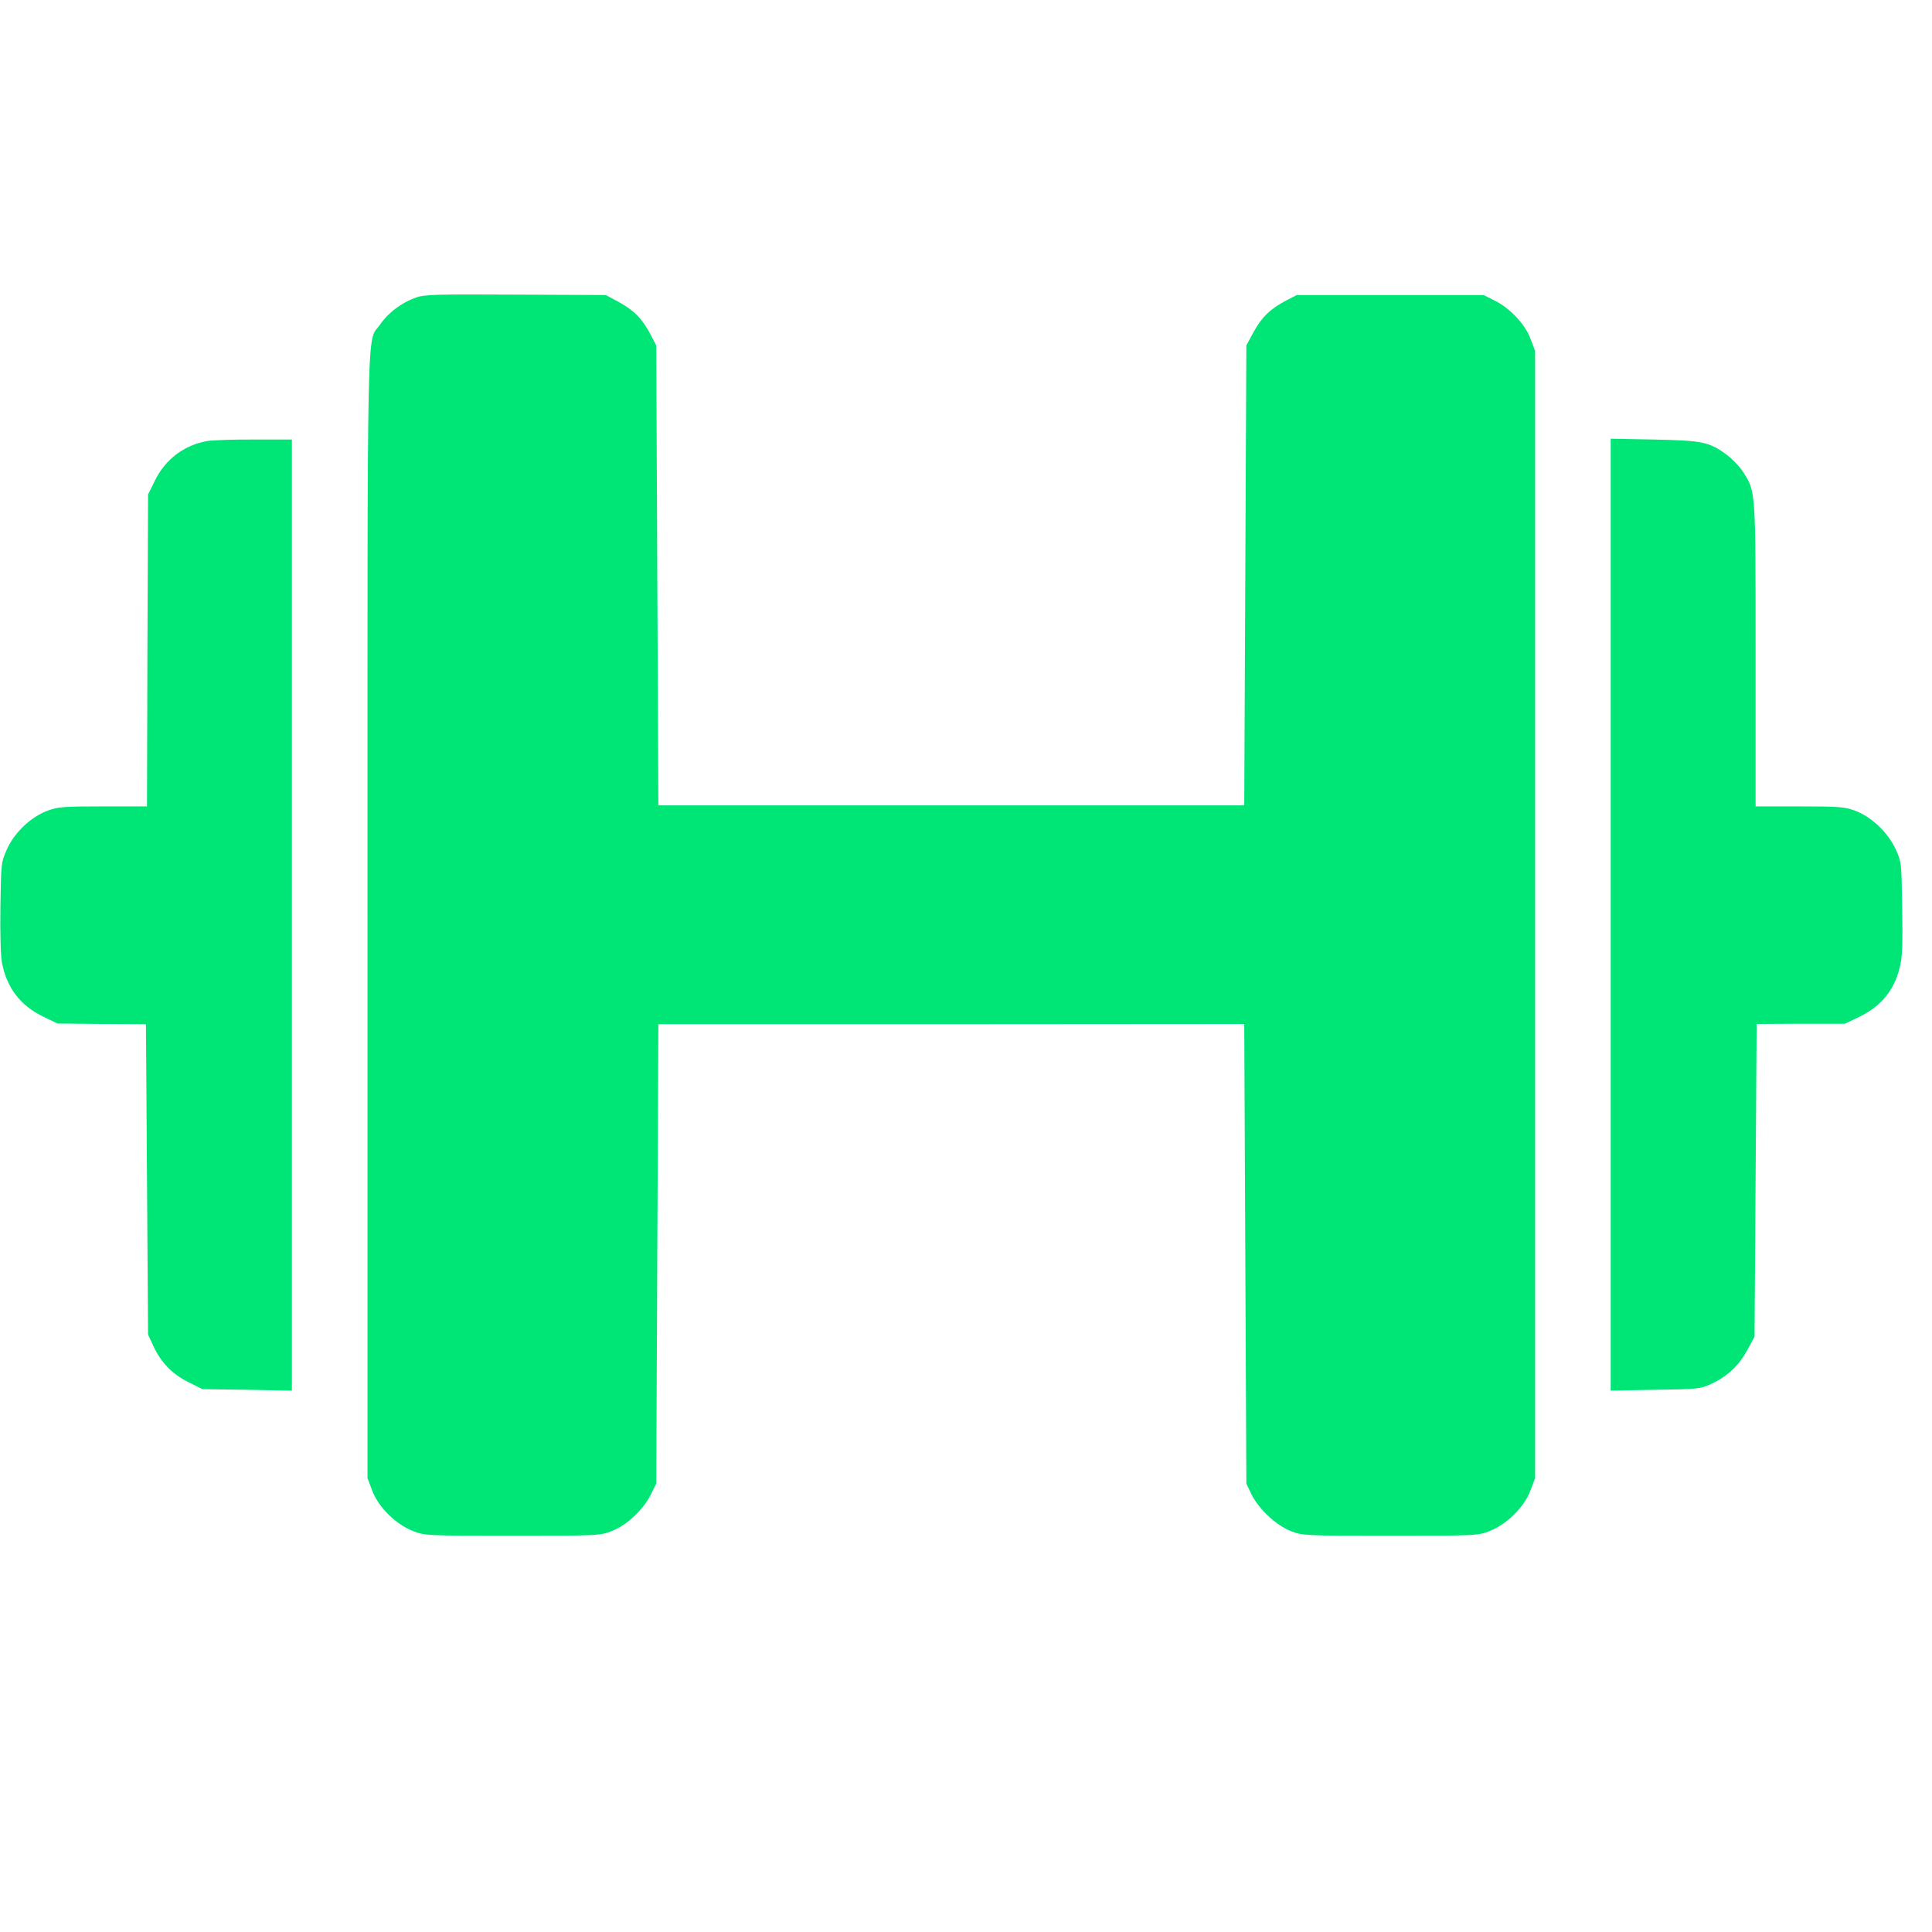 <?xml version="1.0" standalone="no"?>
<!DOCTYPE svg PUBLIC "-//W3C//DTD SVG 20010904//EN"
 "http://www.w3.org/TR/2001/REC-SVG-20010904/DTD/svg10.dtd">
<svg version="1.0" xmlns="http://www.w3.org/2000/svg"
 width="920pt" height="920pt" viewBox="0 0 920 920"
 preserveAspectRatio="xMidYMid meet">

<g transform="translate(0,920) scale(0.1,-0.1)"
fill="#00e676" stroke="none">
<path d="M1978 7782 c-67 -24 -130 -72 -167 -126 -66 -95 -61 137 -61 -2812
l0 -2683 22 -58 c29 -79 112 -161 193 -193 59 -23 65 -23 475 -23 410 0 416 0
475 23 71 28 149 101 185 175 l25 50 5 1094 5 1094 1395 0 1395 1 5 -1095 5
-1094 24 -50 c35 -71 117 -148 188 -176 57 -22 66 -22 473 -22 410 0 416 0
475 23 81 32 164 114 193 193 l22 58 0 2684 0 2684 -22 58 c-25 69 -99 147
-173 183 l-50 25 -445 0 -445 0 -52 -27 c-76 -40 -115 -79 -154 -150 l-34 -63
-5 -1095 -5 -1095 -1395 0 -1395 0 -5 1095 -5 1095 -27 52 c-40 76 -79 115
-150 154 l-63 34 -430 2 c-386 2 -435 1 -477 -15z"/>
<path d="M987 7100 c-109 -19 -200 -87 -249 -188 l-33 -67 -3 -742 -2 -743
-210 0 c-187 0 -215 -2 -265 -21 -77 -29 -155 -102 -191 -181 -28 -62 -29 -66
-32 -273 -2 -121 1 -234 7 -267 22 -121 89 -209 201 -261 l64 -31 211 -2 210
-1 5 -739 5 -739 26 -56 c37 -79 90 -133 167 -171 l66 -33 213 -3 213 -4 0
2265 0 2264 -177 0 c-98 1 -199 -3 -226 -7z"/>
<path d="M7670 4845 l0 -2267 213 4 c205 3 214 4 268 29 76 36 129 86 170 161
l34 63 5 744 5 745 210 1 210 0 65 31 c106 51 168 125 195 232 14 52 16 106
13 285 -3 221 -3 222 -32 285 -37 79 -114 152 -191 181 -50 19 -78 21 -265 21
l-210 0 0 723 c0 791 1 774 -59 869 -17 26 -52 63 -78 82 -84 62 -115 68 -345
73 l-208 4 0 -2266z"/>
</g>
</svg>
